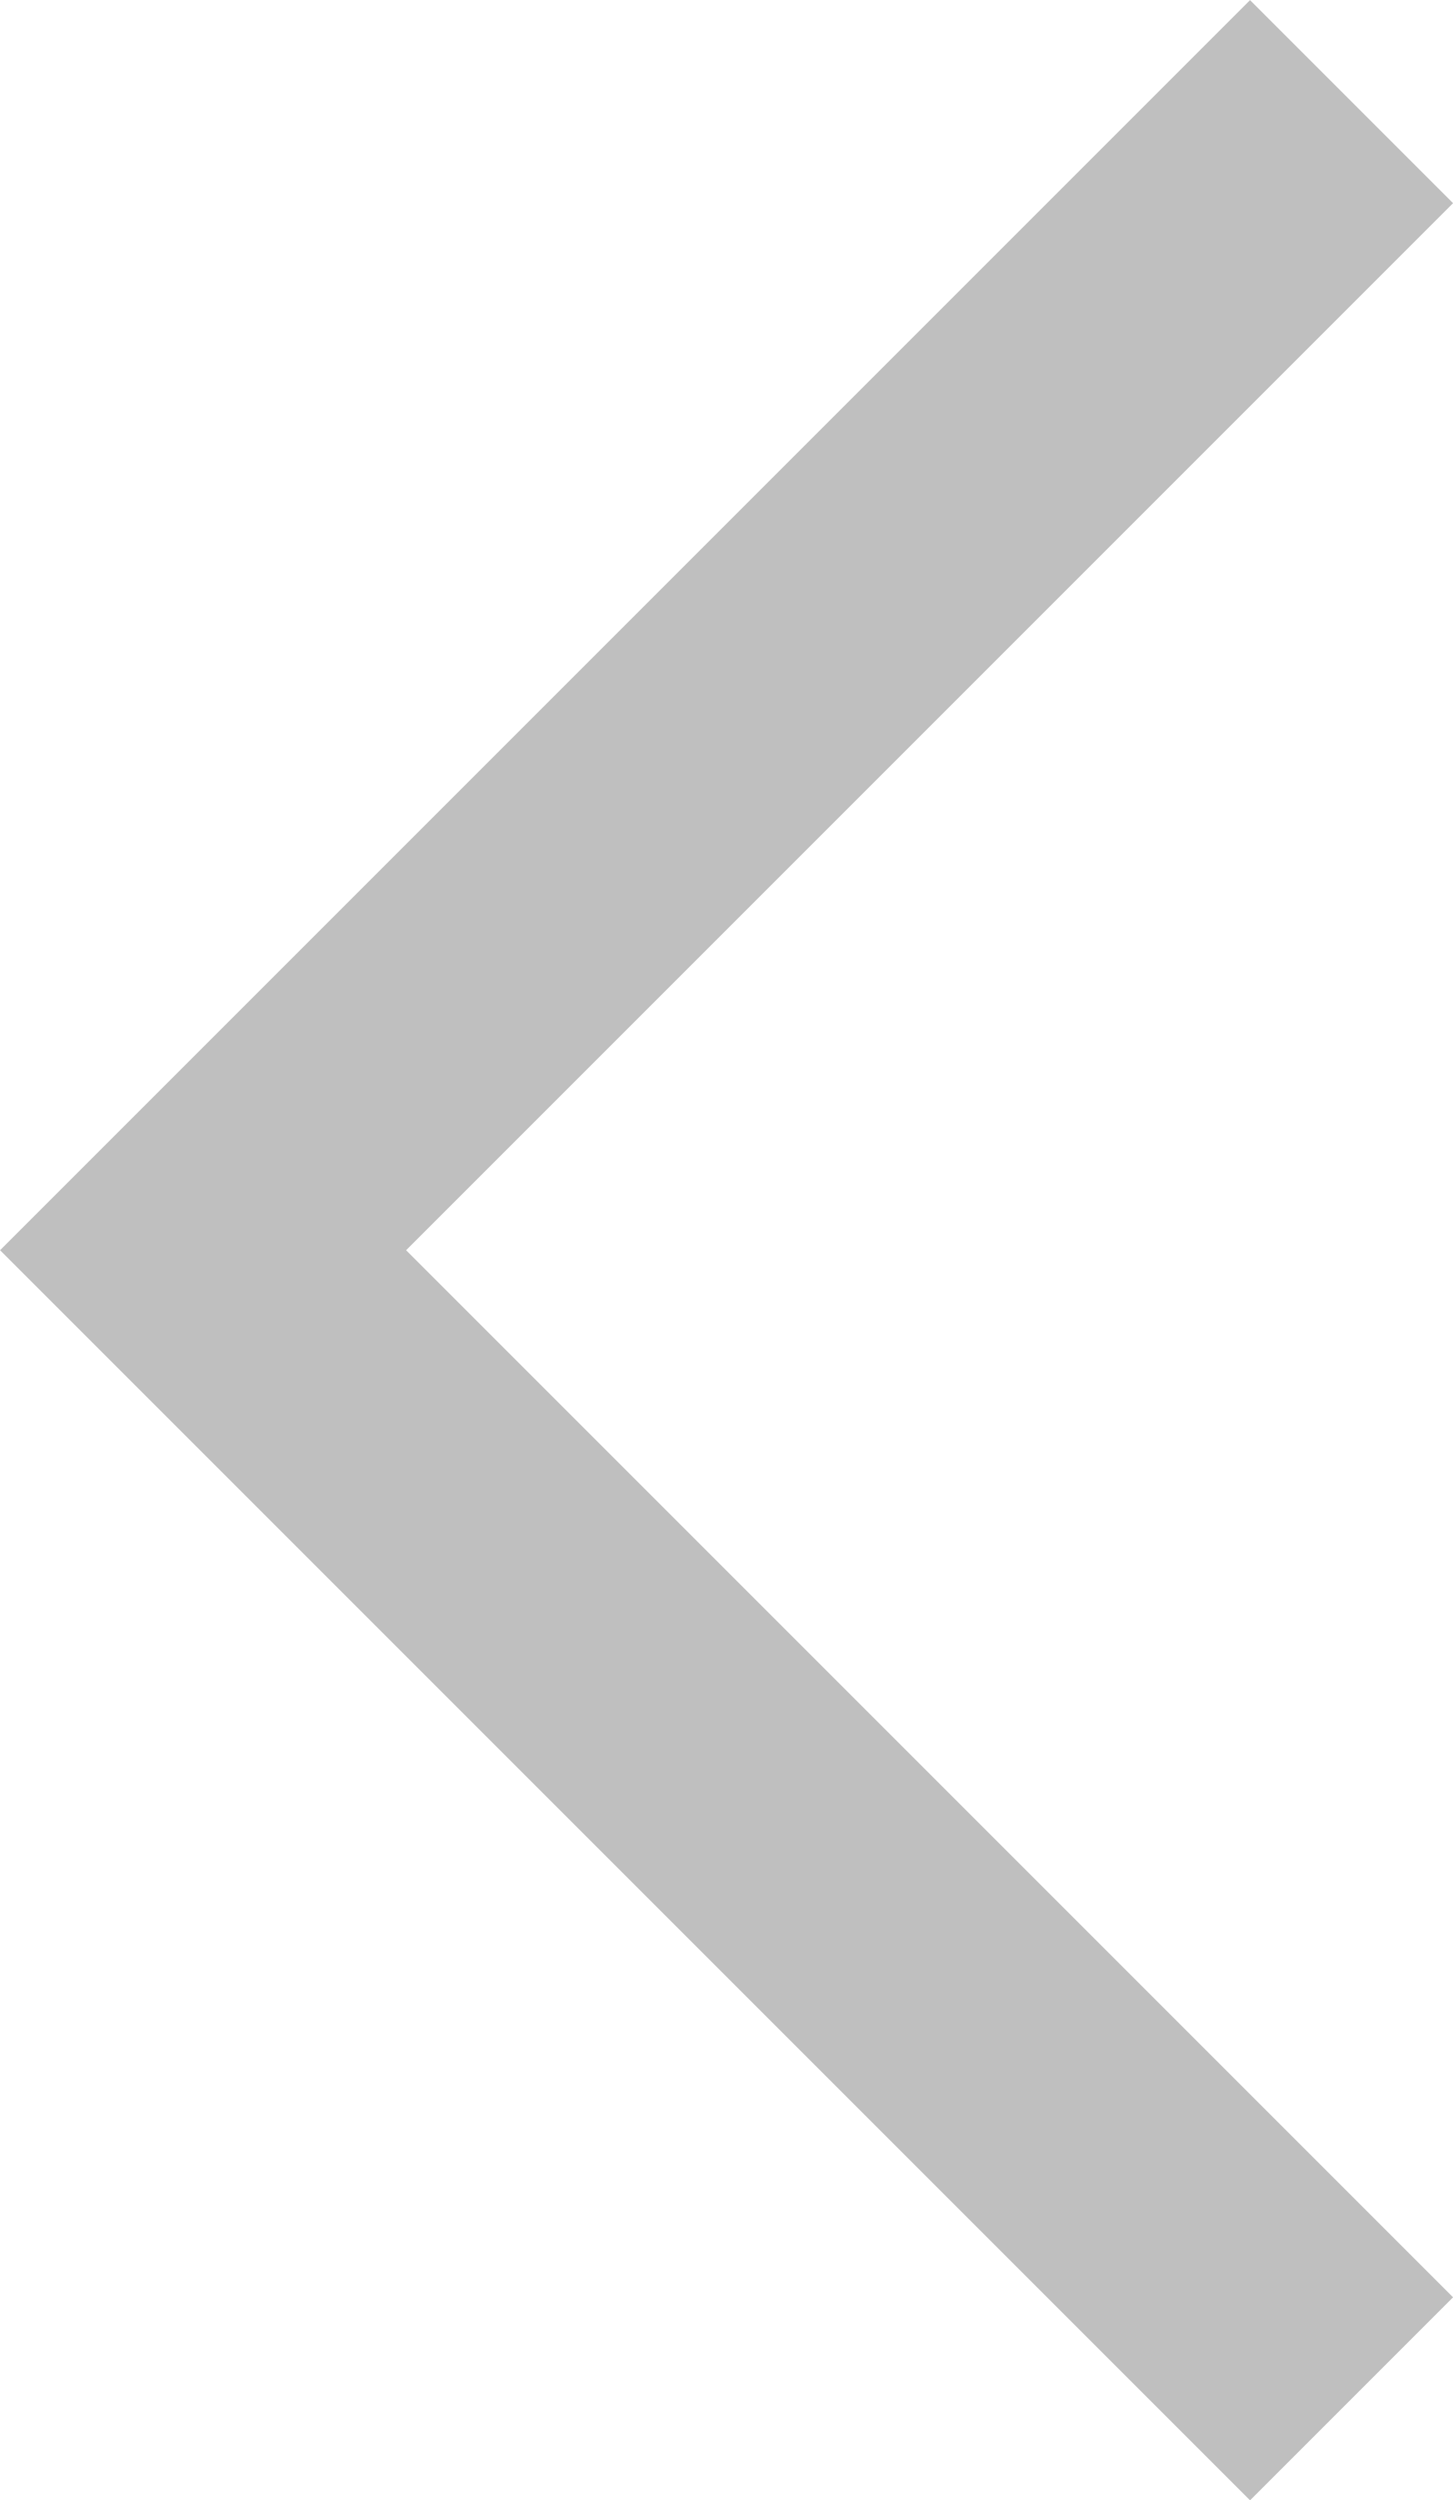 <svg xmlns="http://www.w3.org/2000/svg" width="7.591" height="13.061" viewBox="0 0 7.591 13.061">
    <path data-name="Path 694" d="m913.084 731.966-6 6 6 6" transform="translate(-906.023 -731.435)" style="fill:none;stroke:#bfbfbf;stroke-width:1.5px"/>
</svg>
